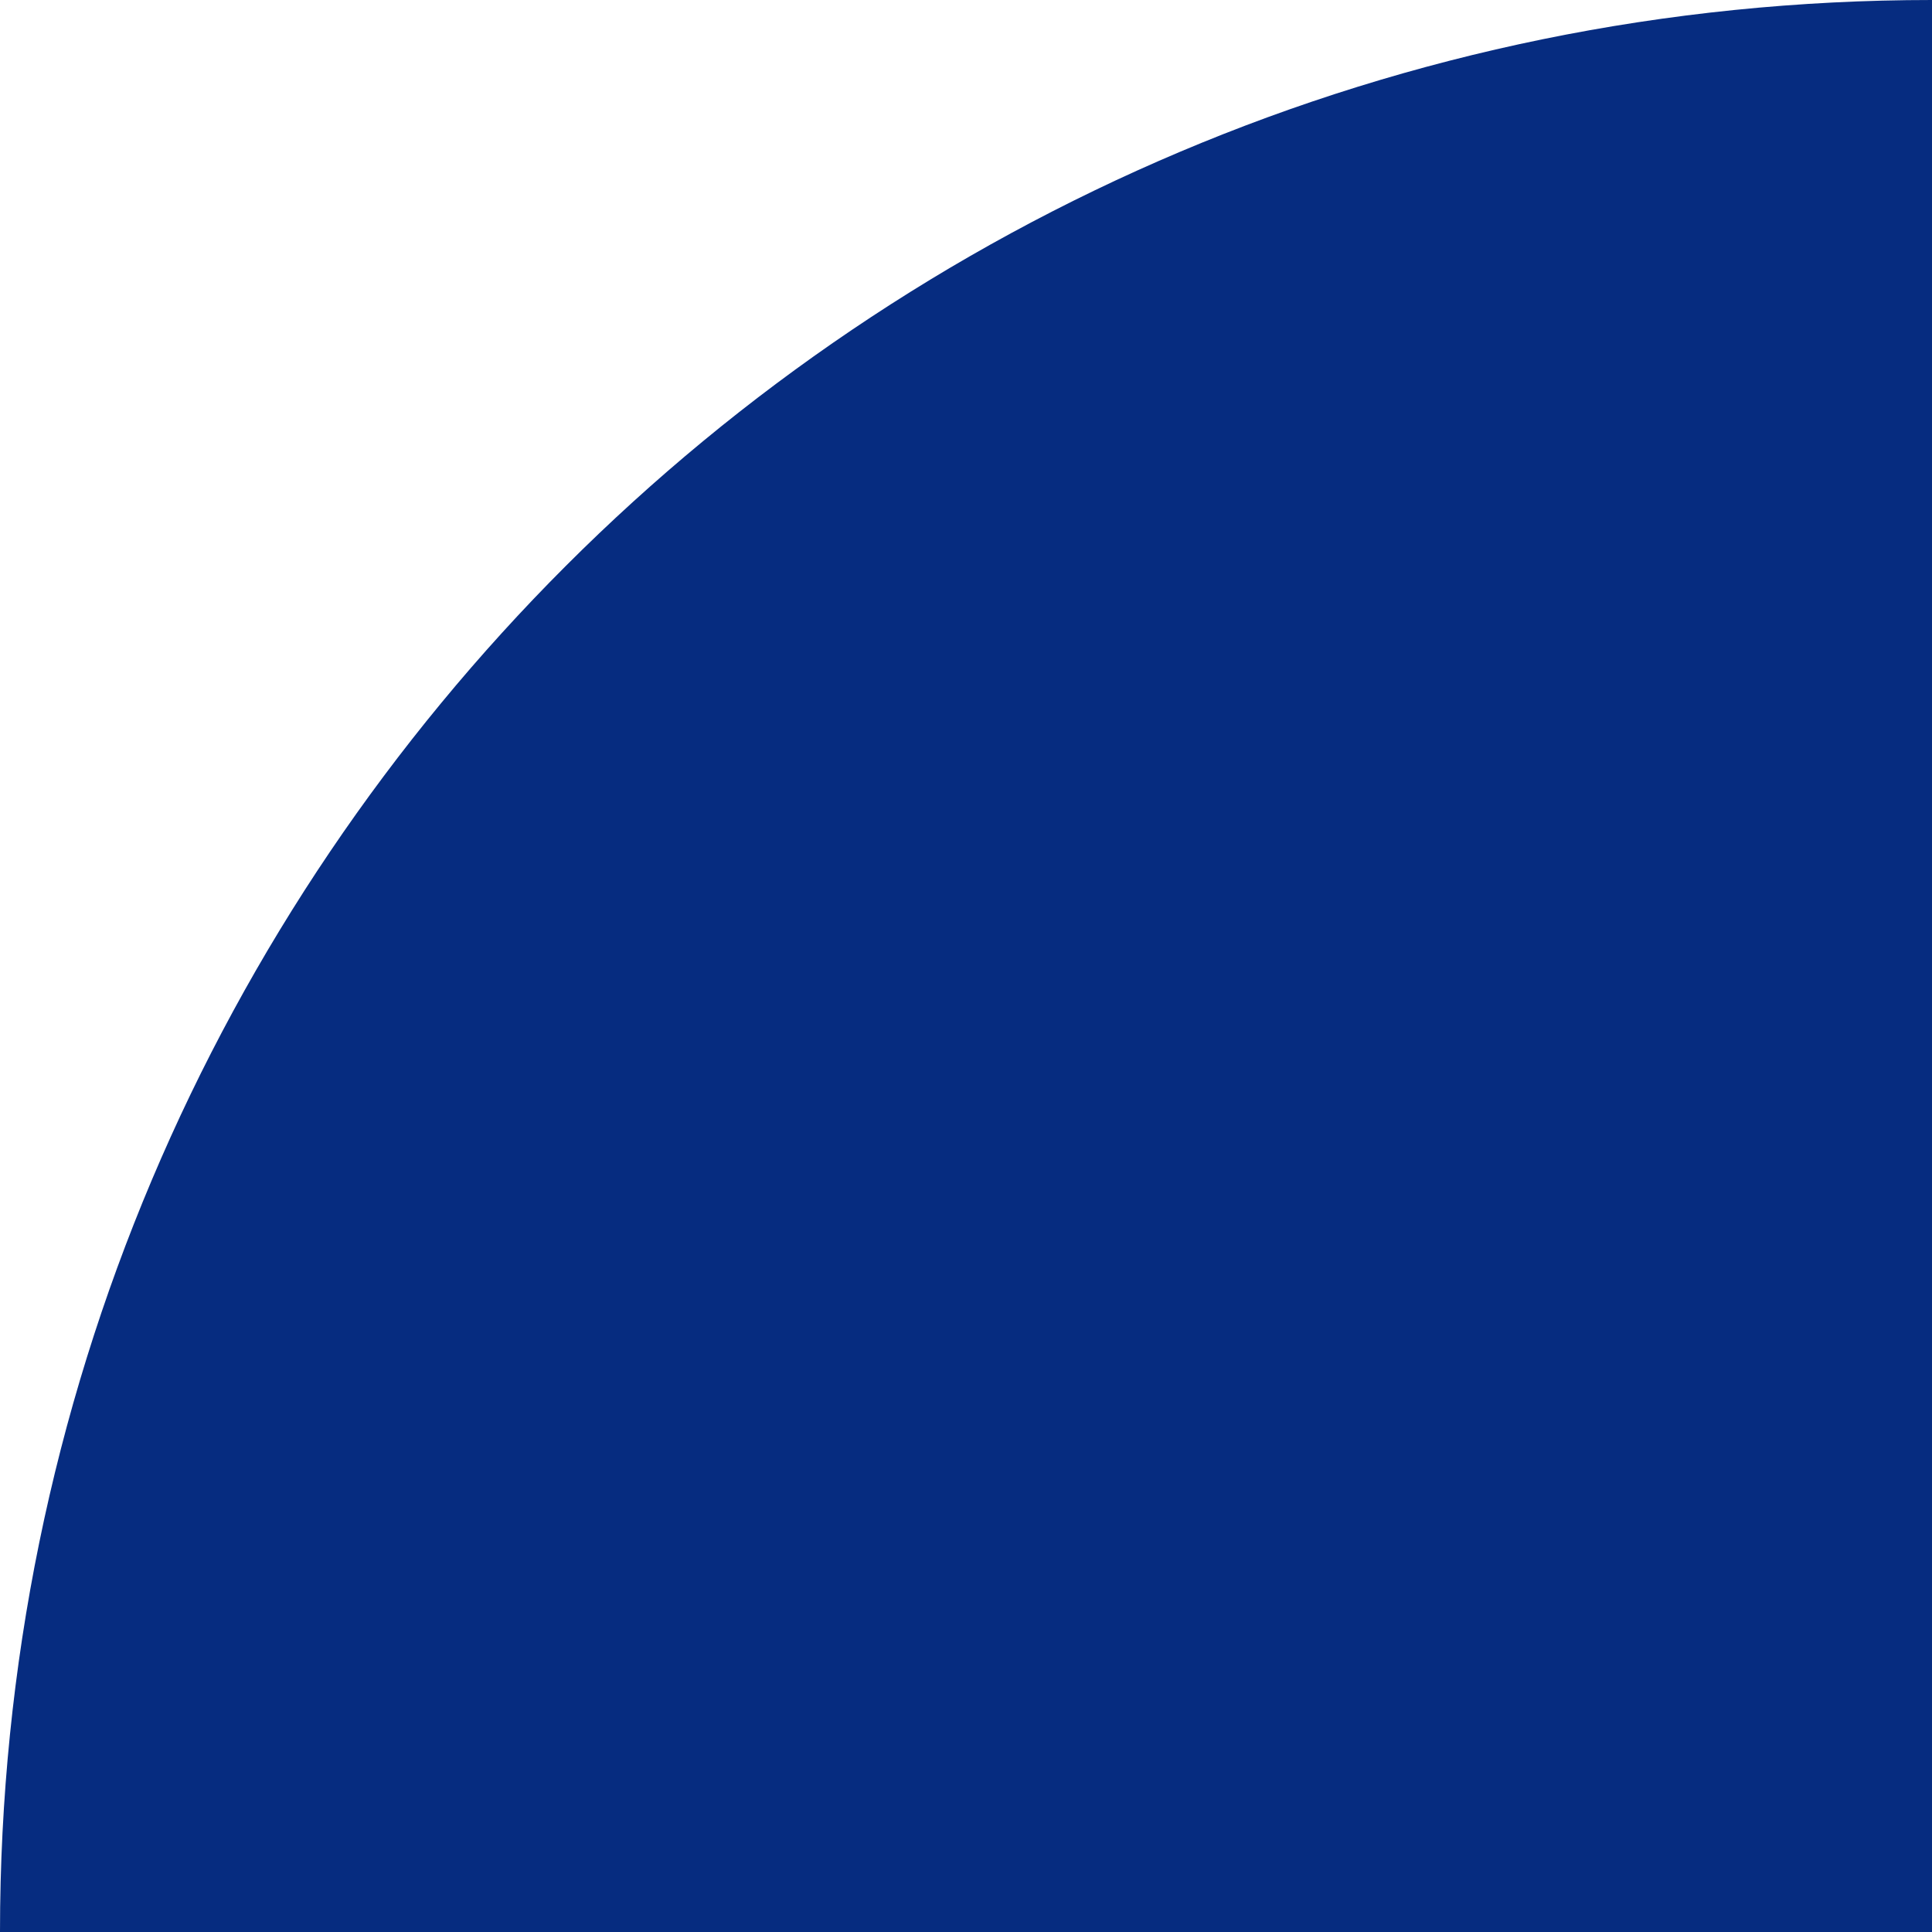 <svg width="190" height="190" viewBox="0 0 190 190" fill="none" xmlns="http://www.w3.org/2000/svg">
<path d="M190 1.52588e-05C85.066 1.52588e-05 0 85.066 0 190L190 190L190 1.52588e-05Z" fill="#062C80"/>
</svg>

